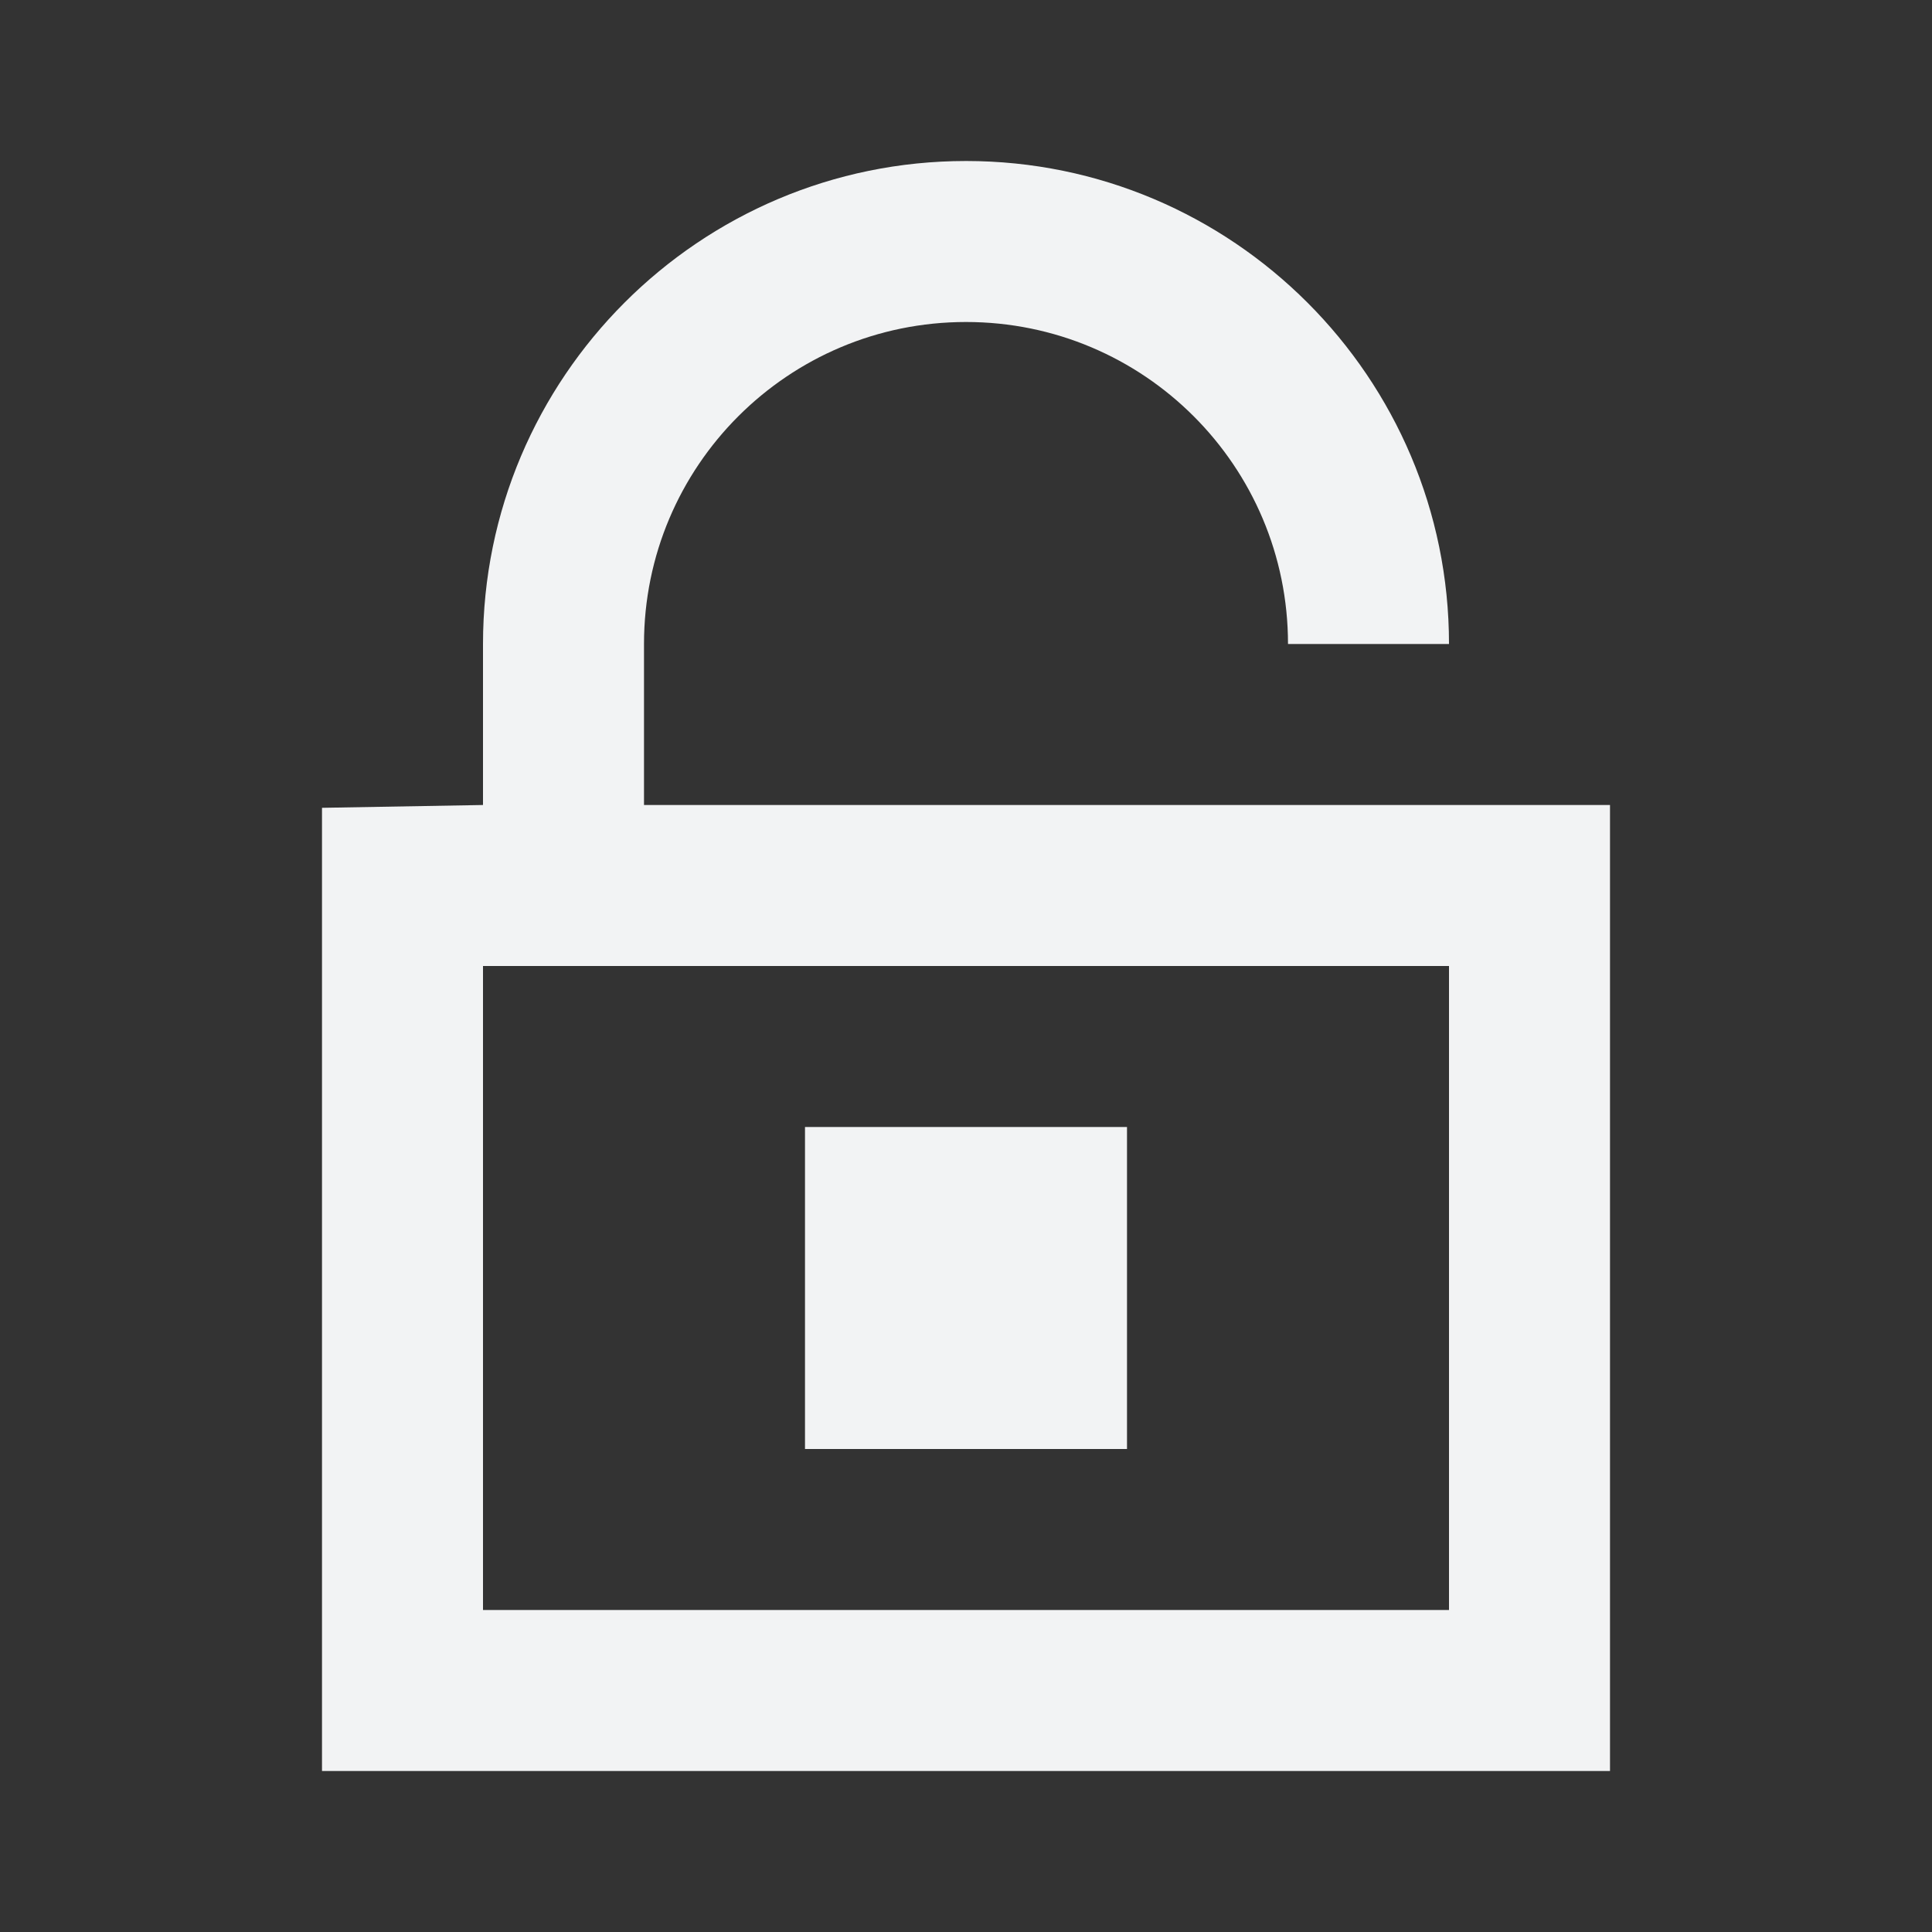 <svg xmlns="http://www.w3.org/2000/svg" width="48" height="48" viewBox="0 0 48 48">
    <rect x="0" y="0" width="48" height="48" fill="#333333" stroke="none"/>
    <path fill="#F2F3F4" fill-rule="evenodd" d="M24 4c6.62 0 12 5.38 12 12h-4c0-4.42-3.58-8-8-8s-8 3.58-8 8v4h24v24H8V20.07l4-.07v-4c0-6.62 5.38-12 12-12zm12 20H12v16h24V24zm-8 4v8h-8v-8h8z"/>
</svg>
